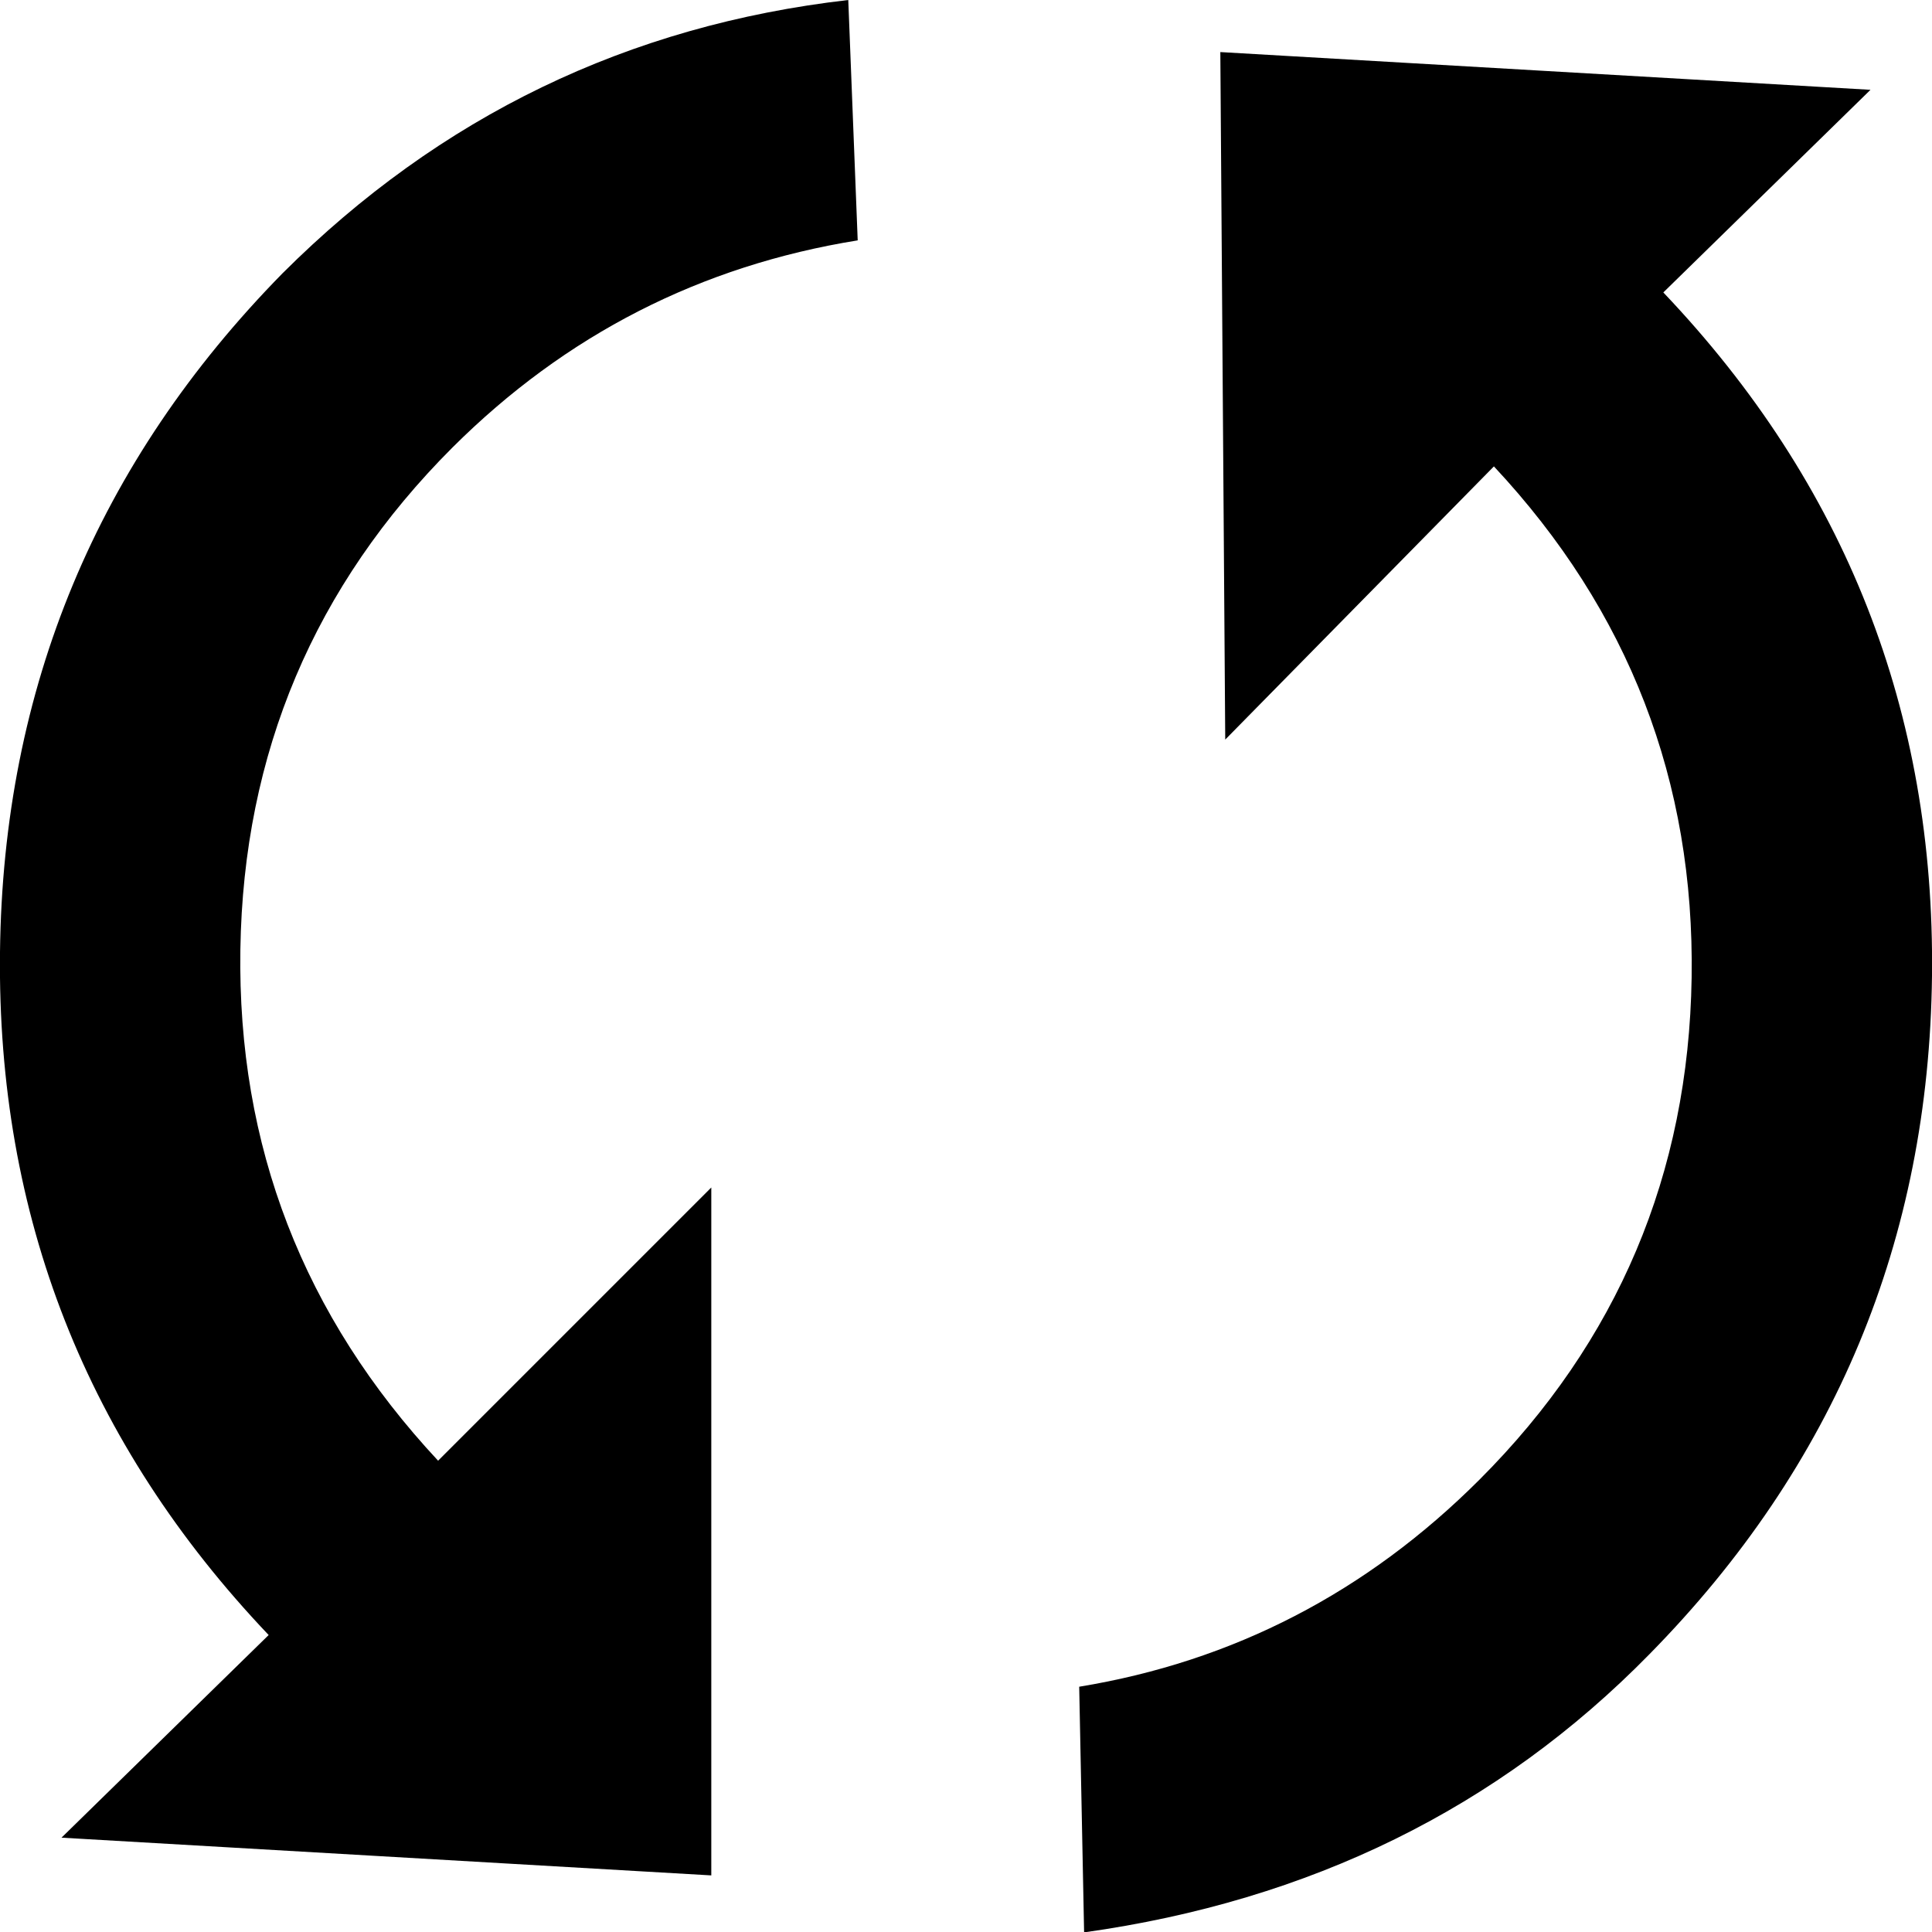 <?xml version="1.0" encoding="utf-8"?>
<!-- Generator: Adobe Illustrator 24.1.1, SVG Export Plug-In . SVG Version: 6.00 Build 0)  -->
<svg version="1.1" id="Layer_1" xmlns="http://www.w3.org/2000/svg" xmlns:xlink="http://www.w3.org/1999/xlink" x="0px" y="0px"
	 viewBox="0 0 512 512" style="enable-background:new 0 0 512 512;" xml:space="preserve">
<g>
	<path d="M116.1,387.1l72.4-72.4V497L16.3,487l54.9-53.7C22.9,382.5-0.8,322.2,0,252.3S25.8,122.4,74.9,72.4
		C116.6,30.8,166.5,6.7,224.8,0l2.5,63.7c-41.6,6.7-77.4,25-107.4,54.9c-36.6,36.6-55.4,81-56.2,133
		C62.9,303.7,80.4,348.8,116.1,387.1 M323.4,13.8l172.3,10l-54.9,53.7c48.3,50.8,72,111.1,71.2,181.1s-25.8,129.9-74.9,179.8
		c-40,40.8-89.9,65.3-149.8,73.7L286,447c40.8-6.7,76.2-25,106.1-54.9c36.6-36.6,55.4-81,56.2-133s-16.6-97.2-52.4-135.5l-71.2,72.4
		L323.4,13.8"/>
</g>
</svg>
